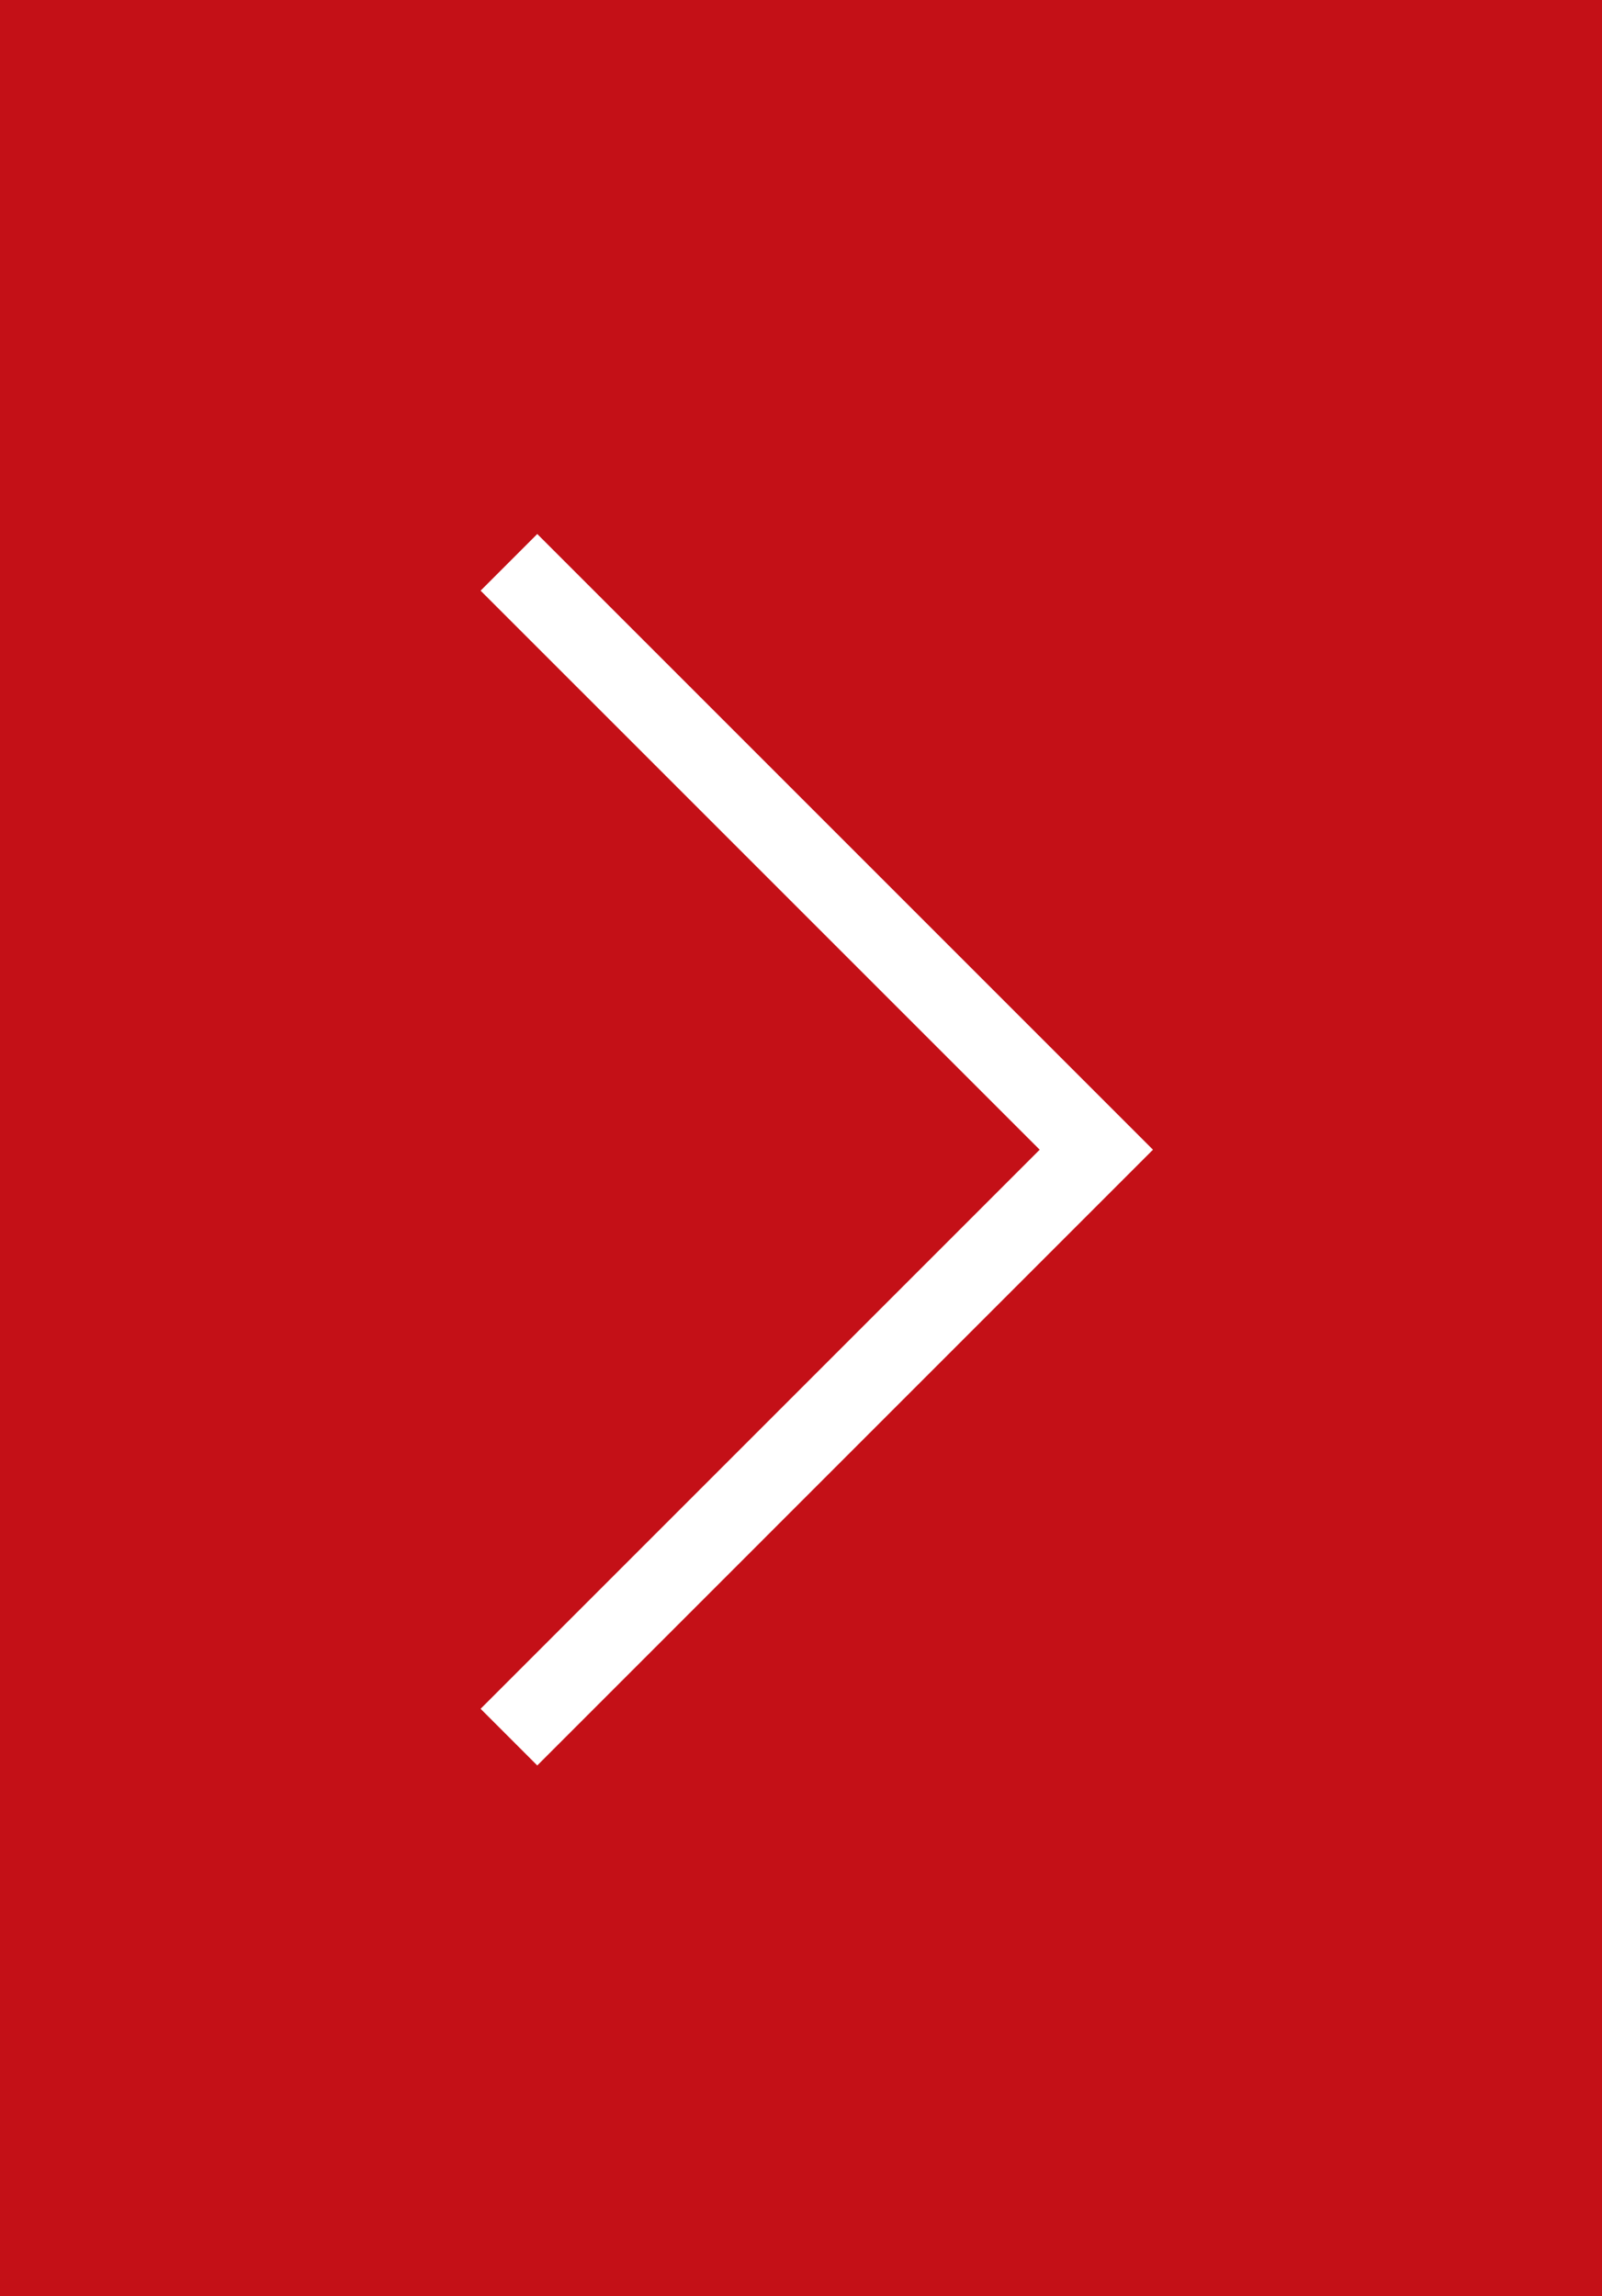 <svg data-name="Ebene 1" xmlns="http://www.w3.org/2000/svg" width="30" height="43"><path fill="#c41017" d="M30 43H0V0h30z"/><path fill="#fff" d="M10.061 33.061l11.53-11.531L10.061 10 9 11.061 19.47 21.53 9 32l1.061 1.061z"/></svg>